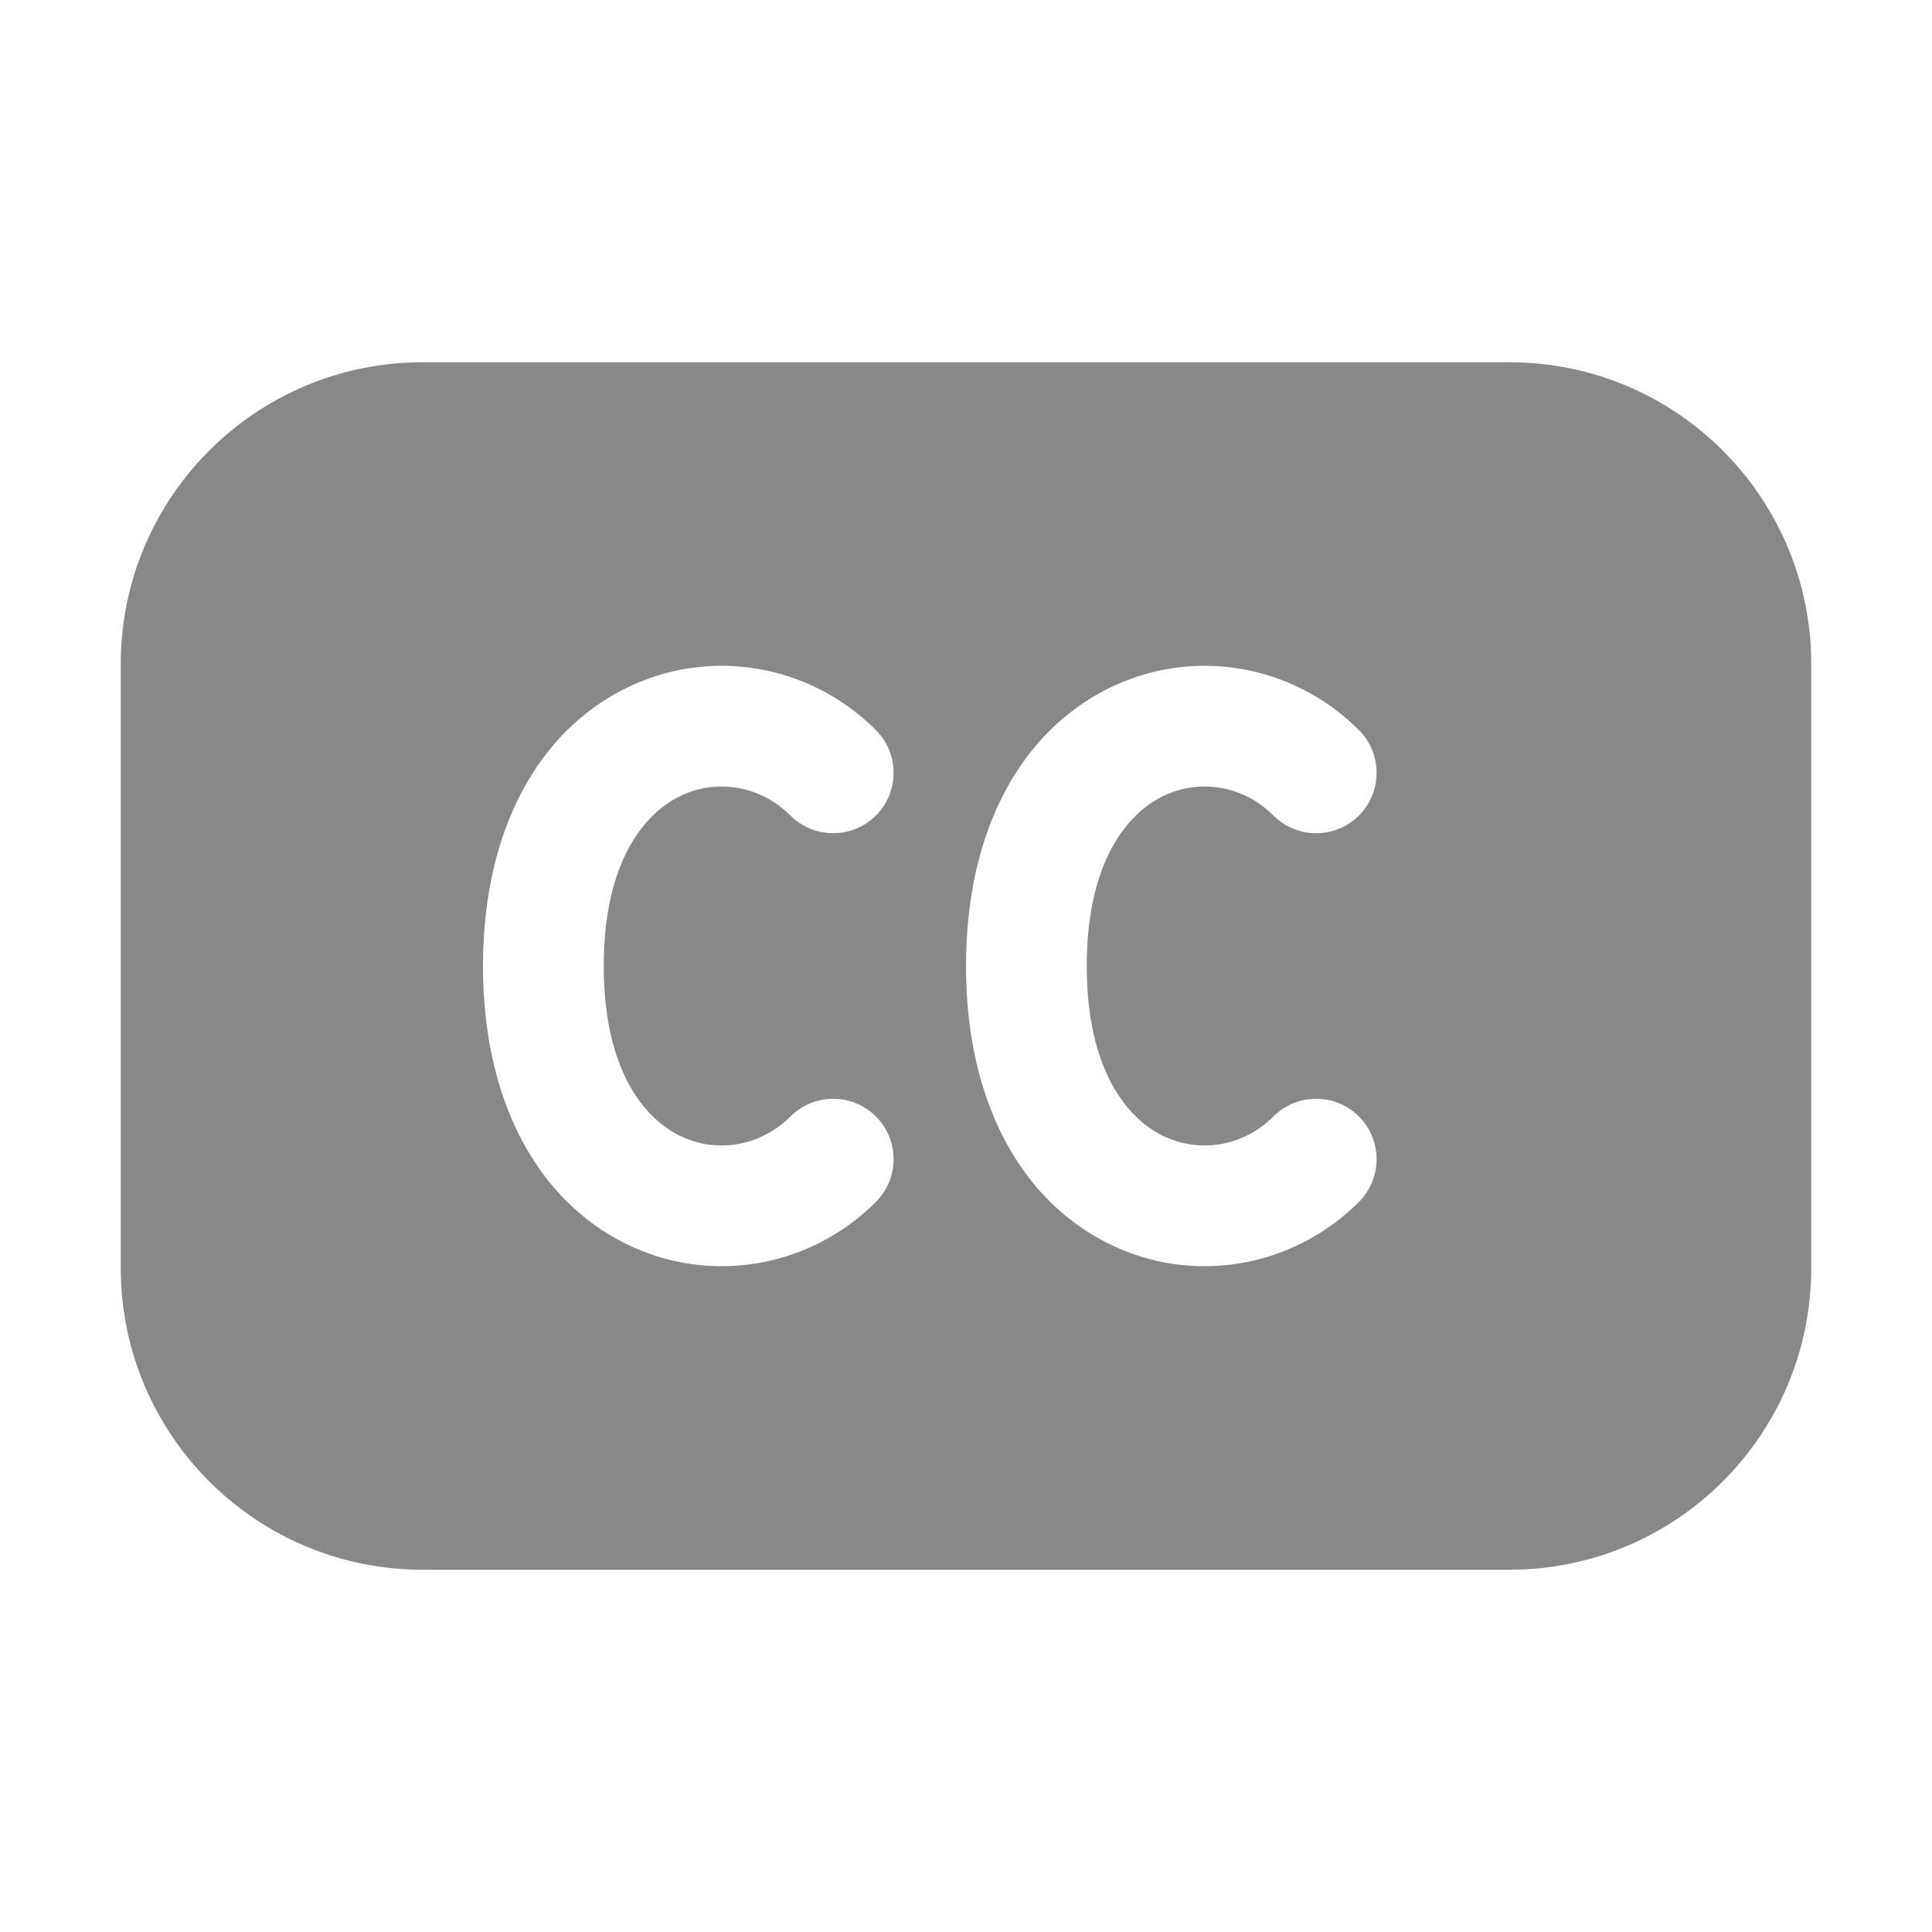 <svg width="16" height="16" viewBox="0 0 16 16" fill="none" xmlns="http://www.w3.org/2000/svg">
<path d="M3.5 3C2.119 3 1 4.119 1 5.5V10.5C1 11.881 2.119 13 3.5 13H12.5C13.881 13 15 11.881 15 10.5V5.5C15 4.119 13.881 3 12.5 3H3.5ZM9.176 5.703C9.872 5.355 10.704 5.497 11.254 6.046C11.449 6.242 11.449 6.558 11.254 6.754C11.058 6.949 10.742 6.949 10.546 6.754C10.296 6.503 9.928 6.445 9.624 6.597C9.337 6.741 9 7.135 9 8C9 8.865 9.337 9.259 9.624 9.403C9.928 9.555 10.296 9.497 10.546 9.246C10.742 9.051 11.058 9.051 11.254 9.246C11.449 9.442 11.449 9.758 11.254 9.954C10.704 10.503 9.872 10.645 9.176 10.297C8.463 9.941 8 9.135 8 8C8 6.865 8.463 6.059 9.176 5.703ZM7.254 6.046C7.449 6.242 7.449 6.558 7.254 6.754C7.058 6.949 6.742 6.949 6.546 6.754C6.296 6.503 5.928 6.445 5.624 6.597C5.337 6.741 5 7.135 5 8C5 8.865 5.337 9.259 5.624 9.403C5.928 9.555 6.296 9.497 6.546 9.246C6.742 9.051 7.058 9.051 7.254 9.246C7.449 9.442 7.449 9.758 7.254 9.954C6.704 10.503 5.872 10.645 5.176 10.297C4.463 9.941 4 9.135 4 8C4 6.865 4.463 6.059 5.176 5.703C5.872 5.355 6.704 5.497 7.254 6.046Z" fill="#888"/>
</svg>
